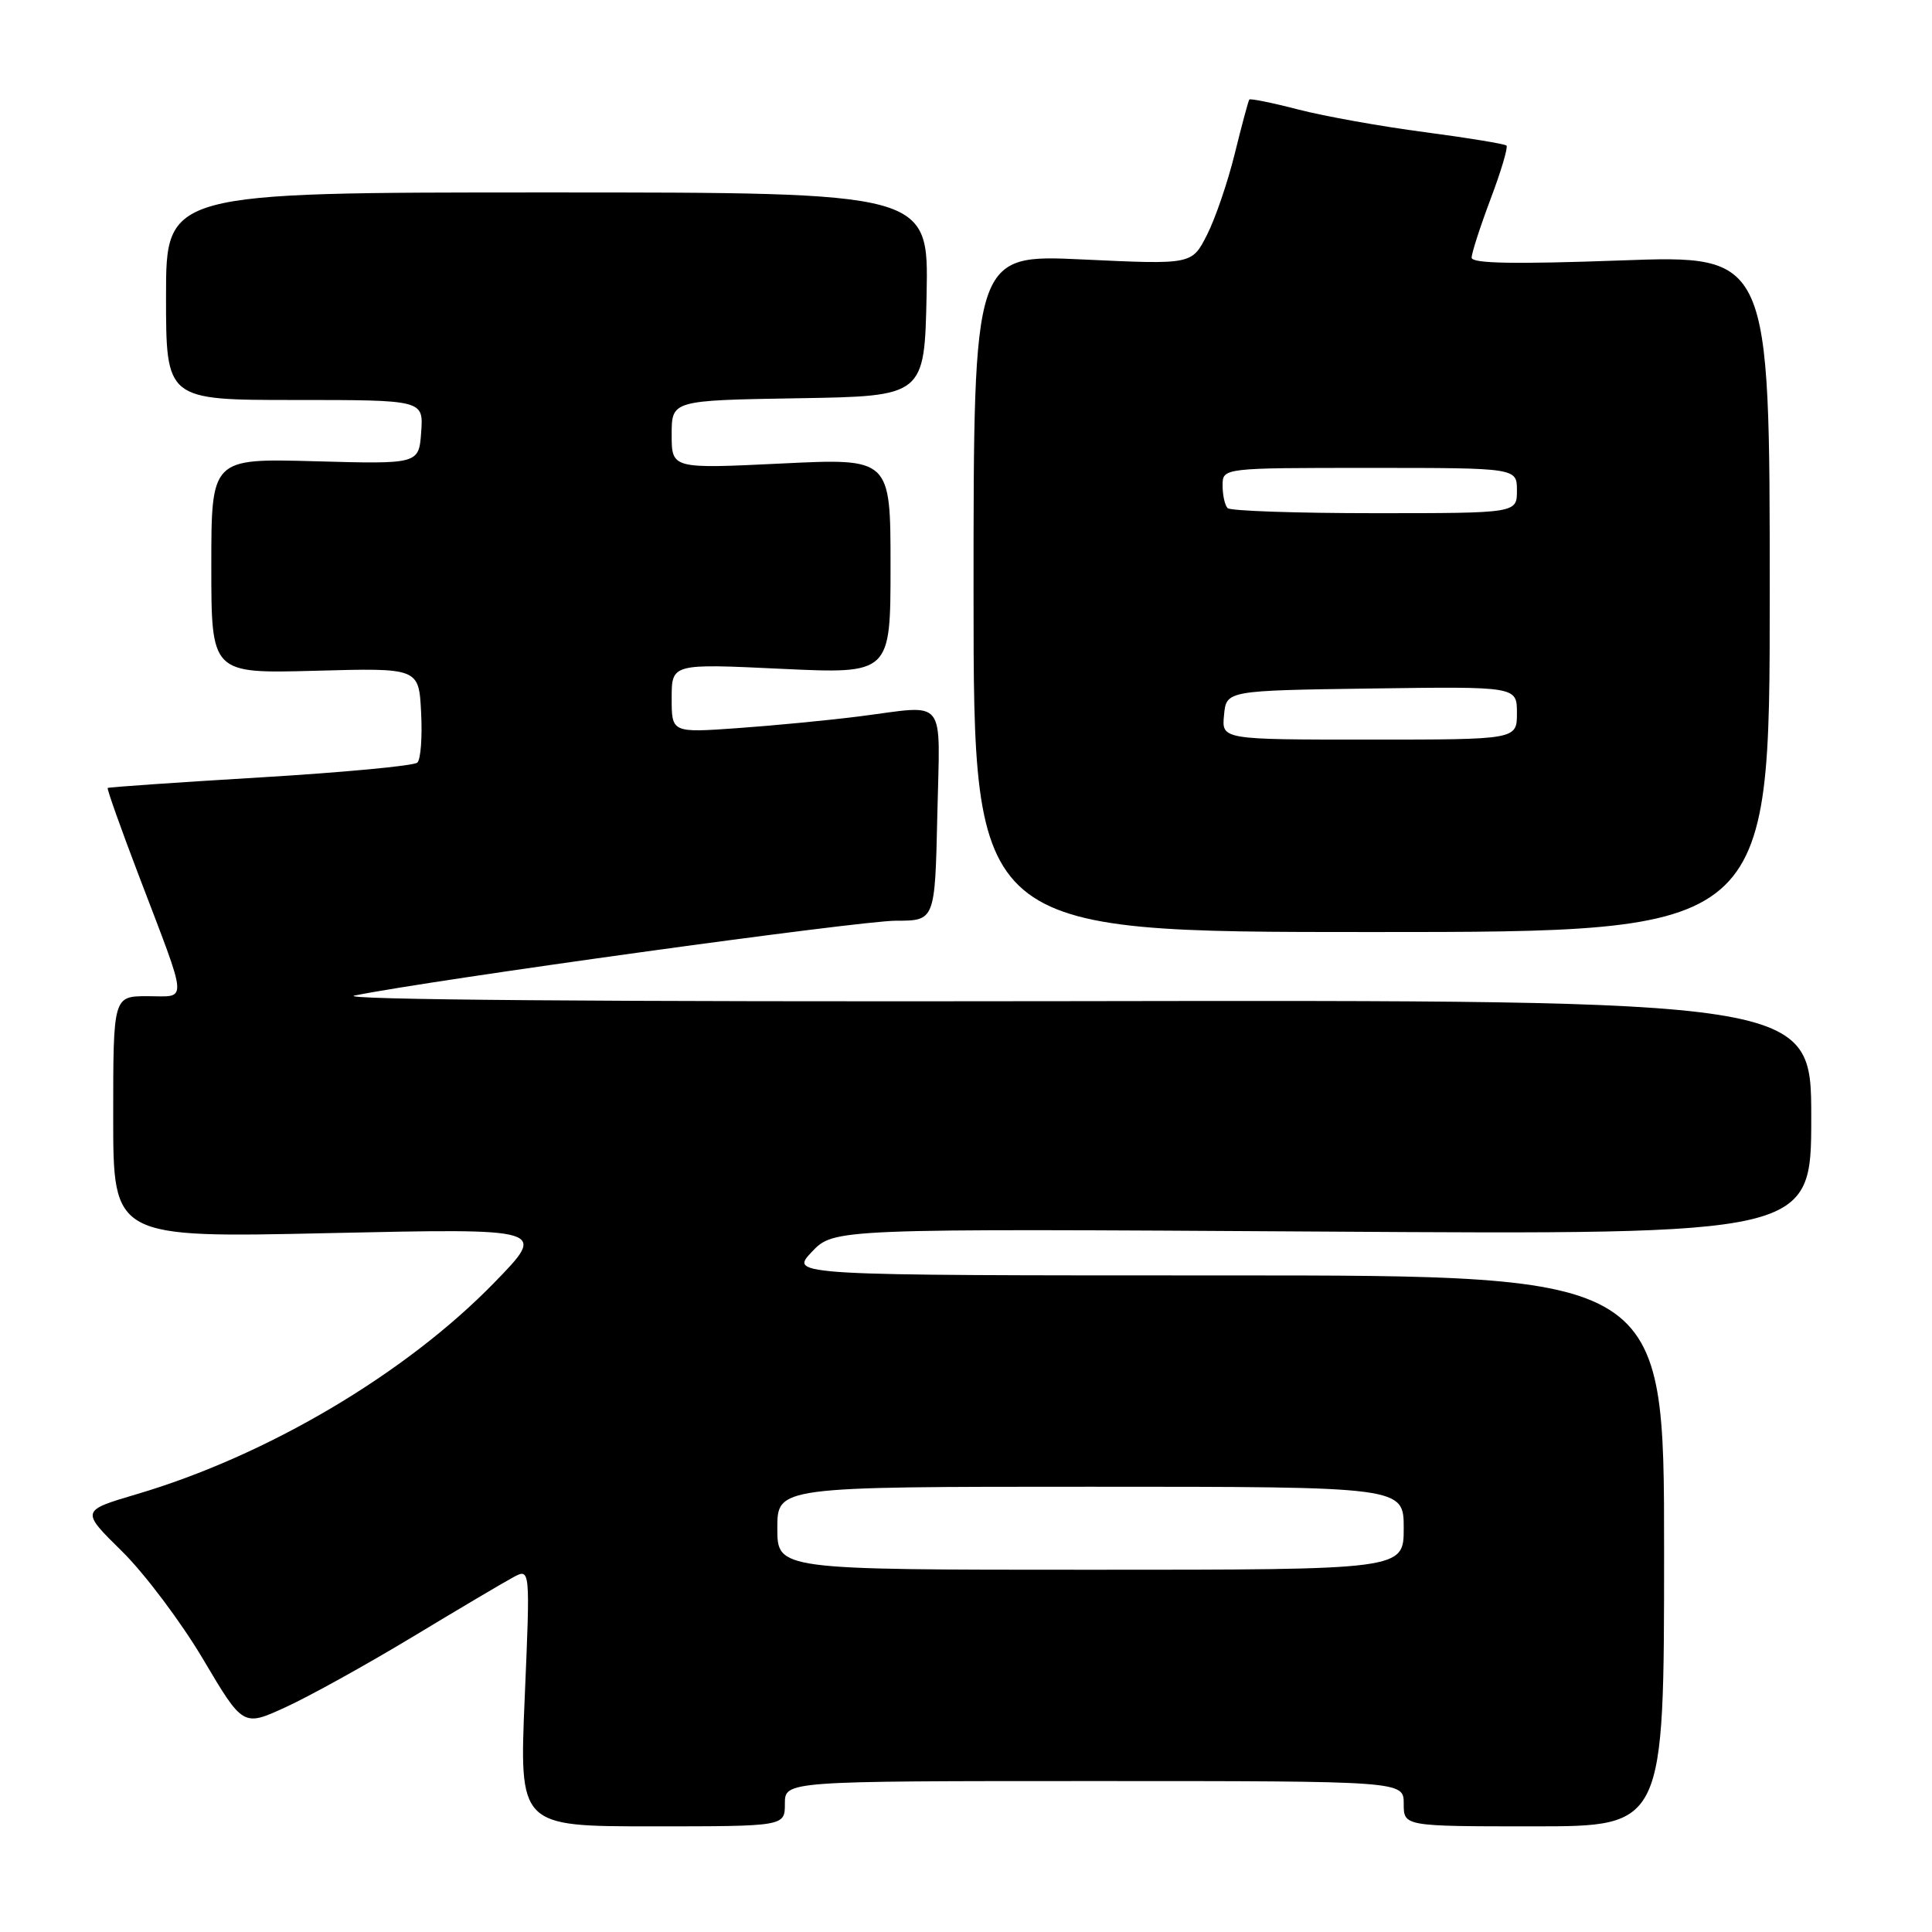 <?xml version="1.0" encoding="UTF-8" standalone="no"?>
<!DOCTYPE svg PUBLIC "-//W3C//DTD SVG 1.1//EN" "http://www.w3.org/Graphics/SVG/1.1/DTD/svg11.dtd" >
<svg xmlns="http://www.w3.org/2000/svg" xmlns:xlink="http://www.w3.org/1999/xlink" version="1.1" viewBox="0 0 256 256">
 <g >
 <path fill="currentColor"
d=" M 104.00 239.00 C 104.00 236.00 104.00 236.00 145.00 236.00 C 186.00 236.00 186.00 236.00 186.00 239.00 C 186.00 242.00 186.00 242.00 203.25 242.00 C 220.50 242.00 220.50 242.00 220.50 205.50 C 220.51 169.00 220.51 169.00 162.57 169.00 C 104.63 169.00 104.63 169.00 107.56 165.89 C 110.50 162.79 110.50 162.79 175.25 163.19 C 240.00 163.60 240.00 163.60 240.00 148.05 C 240.00 132.50 240.00 132.50 141.25 132.66 C 79.99 132.76 44.21 132.47 47.00 131.91 C 57.45 129.81 113.93 122.00 118.70 122.00 C 123.89 122.00 123.89 122.00 124.20 108.00 C 124.54 92.02 125.66 93.43 113.82 94.93 C 109.80 95.44 102.56 96.14 97.75 96.48 C 89.00 97.10 89.00 97.10 89.00 92.52 C 89.00 87.93 89.00 87.93 103.50 88.62 C 118.00 89.30 118.00 89.30 118.00 75.01 C 118.00 60.71 118.00 60.71 103.50 61.42 C 89.00 62.12 89.00 62.12 89.00 57.58 C 89.00 53.05 89.00 53.05 105.75 52.77 C 122.50 52.50 122.50 52.50 122.78 39.00 C 123.05 25.50 123.05 25.50 72.53 25.50 C 22.00 25.50 22.00 25.50 22.00 39.25 C 22.00 53.00 22.00 53.00 39.06 53.00 C 56.11 53.00 56.11 53.00 55.81 57.25 C 55.50 61.50 55.50 61.50 41.75 61.12 C 28.00 60.74 28.00 60.74 28.00 75.00 C 28.00 89.25 28.00 89.25 41.75 88.88 C 55.50 88.50 55.50 88.50 55.80 94.40 C 55.97 97.64 55.75 100.63 55.30 101.05 C 54.86 101.47 45.50 102.35 34.50 103.01 C 23.50 103.67 14.40 104.30 14.27 104.41 C 14.15 104.53 16.01 109.77 18.41 116.06 C 25.02 133.41 24.92 132.00 19.57 132.00 C 15.00 132.00 15.00 132.00 15.00 148.01 C 15.00 164.03 15.00 164.03 43.75 163.39 C 72.50 162.76 72.50 162.76 65.50 169.95 C 53.74 182.04 35.37 192.90 18.10 197.99 C 10.70 200.18 10.70 200.18 16.17 205.56 C 19.18 208.53 24.02 214.97 26.92 219.87 C 32.21 228.80 32.21 228.80 37.85 226.21 C 40.96 224.79 48.51 220.61 54.64 216.91 C 60.76 213.22 66.78 209.65 68.02 208.99 C 70.26 207.79 70.26 207.79 69.53 224.89 C 68.80 242.00 68.80 242.00 86.40 242.00 C 104.00 242.00 104.00 242.00 104.00 239.00 Z  M 234.50 78.64 C 234.50 33.79 234.50 33.79 214.75 34.51 C 200.69 35.02 195.00 34.92 195.00 34.14 C 195.00 33.54 196.13 30.04 197.51 26.37 C 198.90 22.70 199.84 19.51 199.62 19.29 C 199.40 19.07 194.52 18.27 188.78 17.51 C 183.04 16.76 175.52 15.41 172.06 14.52 C 168.61 13.62 165.67 13.03 165.54 13.19 C 165.41 13.36 164.54 16.59 163.61 20.37 C 162.68 24.15 161.02 29.00 159.92 31.15 C 157.93 35.06 157.93 35.06 143.46 34.38 C 129.00 33.70 129.00 33.70 129.00 78.60 C 129.00 123.50 129.00 123.50 181.75 123.50 C 234.50 123.50 234.50 123.50 234.50 78.64 Z  M 103.00 202.50 C 103.00 197.00 103.00 197.00 144.50 197.00 C 186.00 197.00 186.00 197.00 186.00 202.50 C 186.00 208.00 186.00 208.00 144.50 208.00 C 103.00 208.00 103.00 208.00 103.00 202.50 Z  M 162.19 94.75 C 162.50 91.50 162.50 91.50 181.75 91.23 C 201.00 90.96 201.00 90.96 201.00 94.48 C 201.00 98.00 201.00 98.00 181.44 98.00 C 161.87 98.00 161.87 98.00 162.19 94.75 Z  M 162.67 67.33 C 162.30 66.97 162.00 65.62 162.00 64.33 C 162.00 62.00 162.00 62.00 181.50 62.00 C 201.00 62.00 201.00 62.00 201.00 65.00 C 201.00 68.00 201.00 68.00 182.17 68.00 C 171.81 68.00 163.03 67.70 162.67 67.33 Z "/>
</g>
</svg>